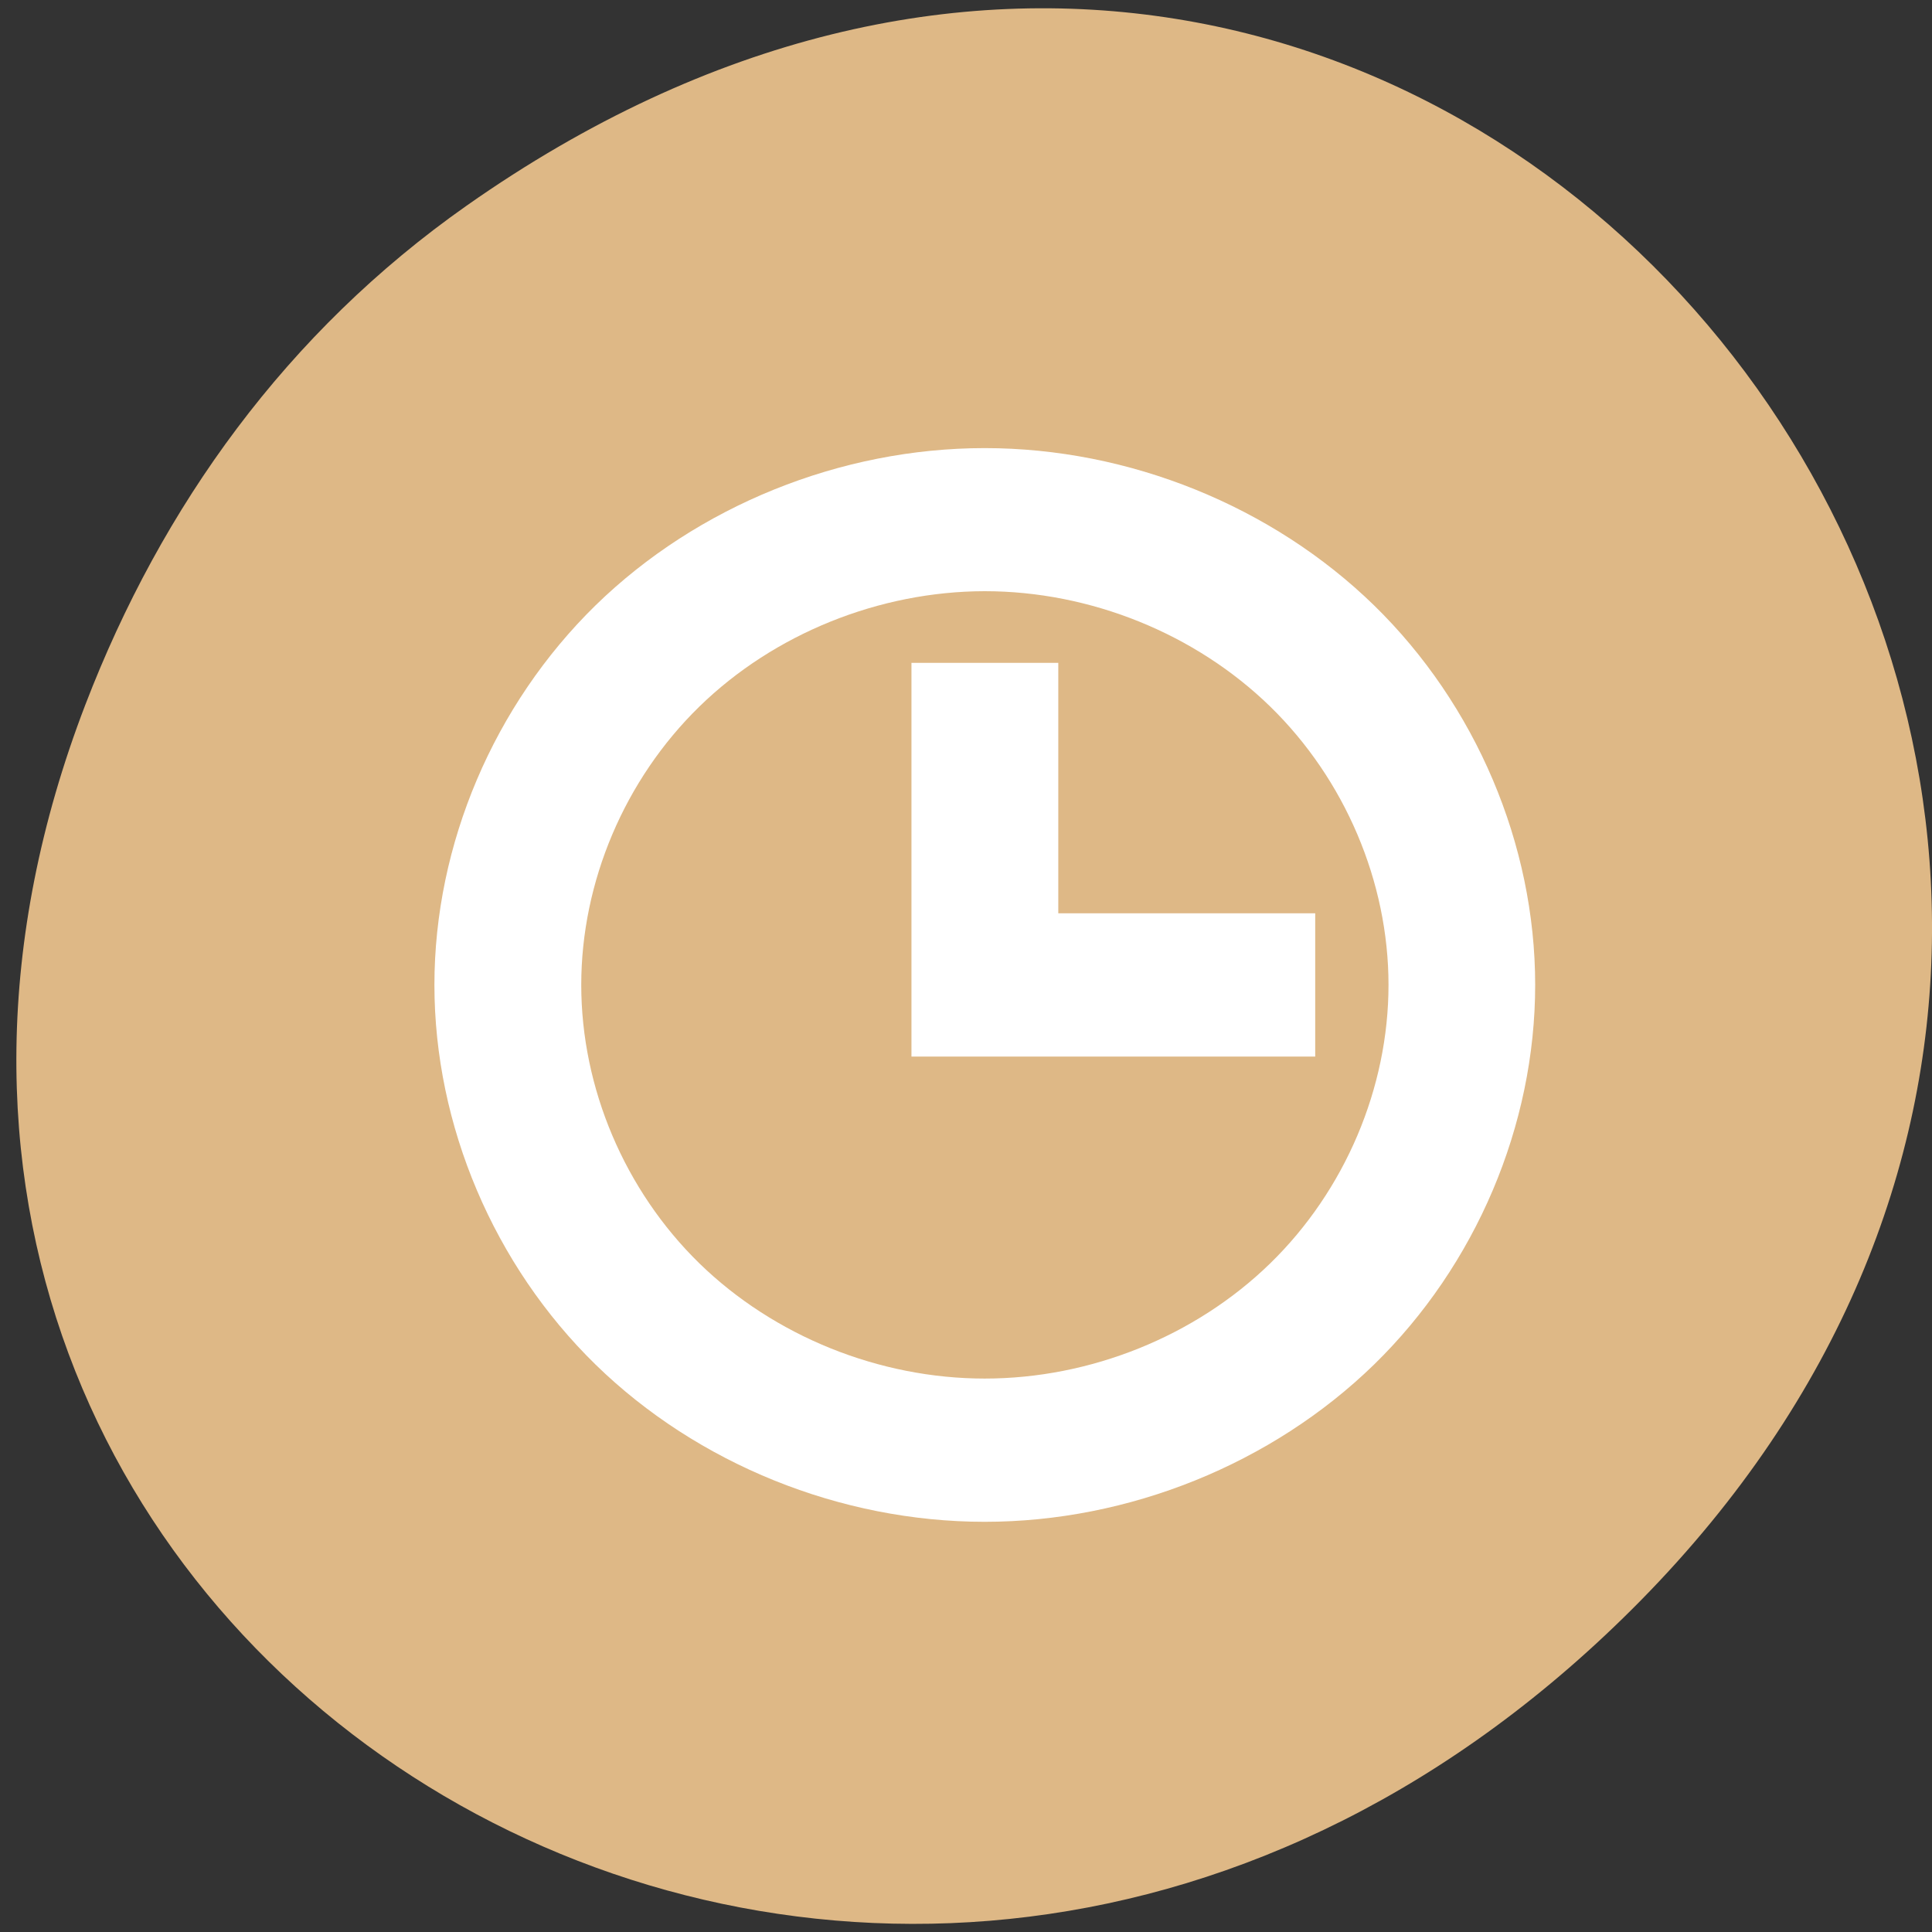 <svg xmlns="http://www.w3.org/2000/svg" viewBox="0 0 48 48"><rect x="0" y="0" width="48" height="48" fill="#333333" stroke="none"/><path d="m 11.594 5.109 c 24.34 -17.113 49.004 14.488 29.172 34.652 c -18.688 18.992 -47.723 1.383 -38.645 -22.254 c 1.895 -4.93 5.004 -9.258 9.473 -12.398" style="fill:#deb886"/><path d="m 24.465 11.133 c -3.582 0 -7.137 1.438 -9.668 3.906 c -2.527 2.473 -4.004 5.941 -4.004 9.43 c 0 3.492 1.477 6.965 4.004 9.434 c 2.531 2.469 6.086 3.906 9.668 3.906 c 3.578 0 7.137 -1.438 9.672 -3.906 c 2.531 -2.469 4.004 -5.941 4.004 -9.434 c 0 -3.488 -1.473 -6.961 -4.004 -9.43 c -2.535 -2.469 -6.094 -3.906 -9.672 -3.906 m 0 3.555 c 2.625 0 5.234 1.055 7.094 2.867 c 1.855 1.809 2.938 4.355 2.938 6.914 c 0 2.562 -1.082 5.109 -2.938 6.918 c -1.859 1.812 -4.469 2.863 -7.094 2.863 c -2.625 0 -5.234 -1.055 -7.09 -2.863 c -1.855 -1.812 -2.934 -4.355 -2.934 -6.918 c 0 -2.559 1.078 -5.102 2.934 -6.914 c 1.855 -1.809 4.465 -2.863 7.09 -2.867 m -1.82 1.781 v 9.781 h 10.031 v -3.559 h -6.383 v -6.223" style="fill:#fff;fill-rule:evenodd"/></svg>